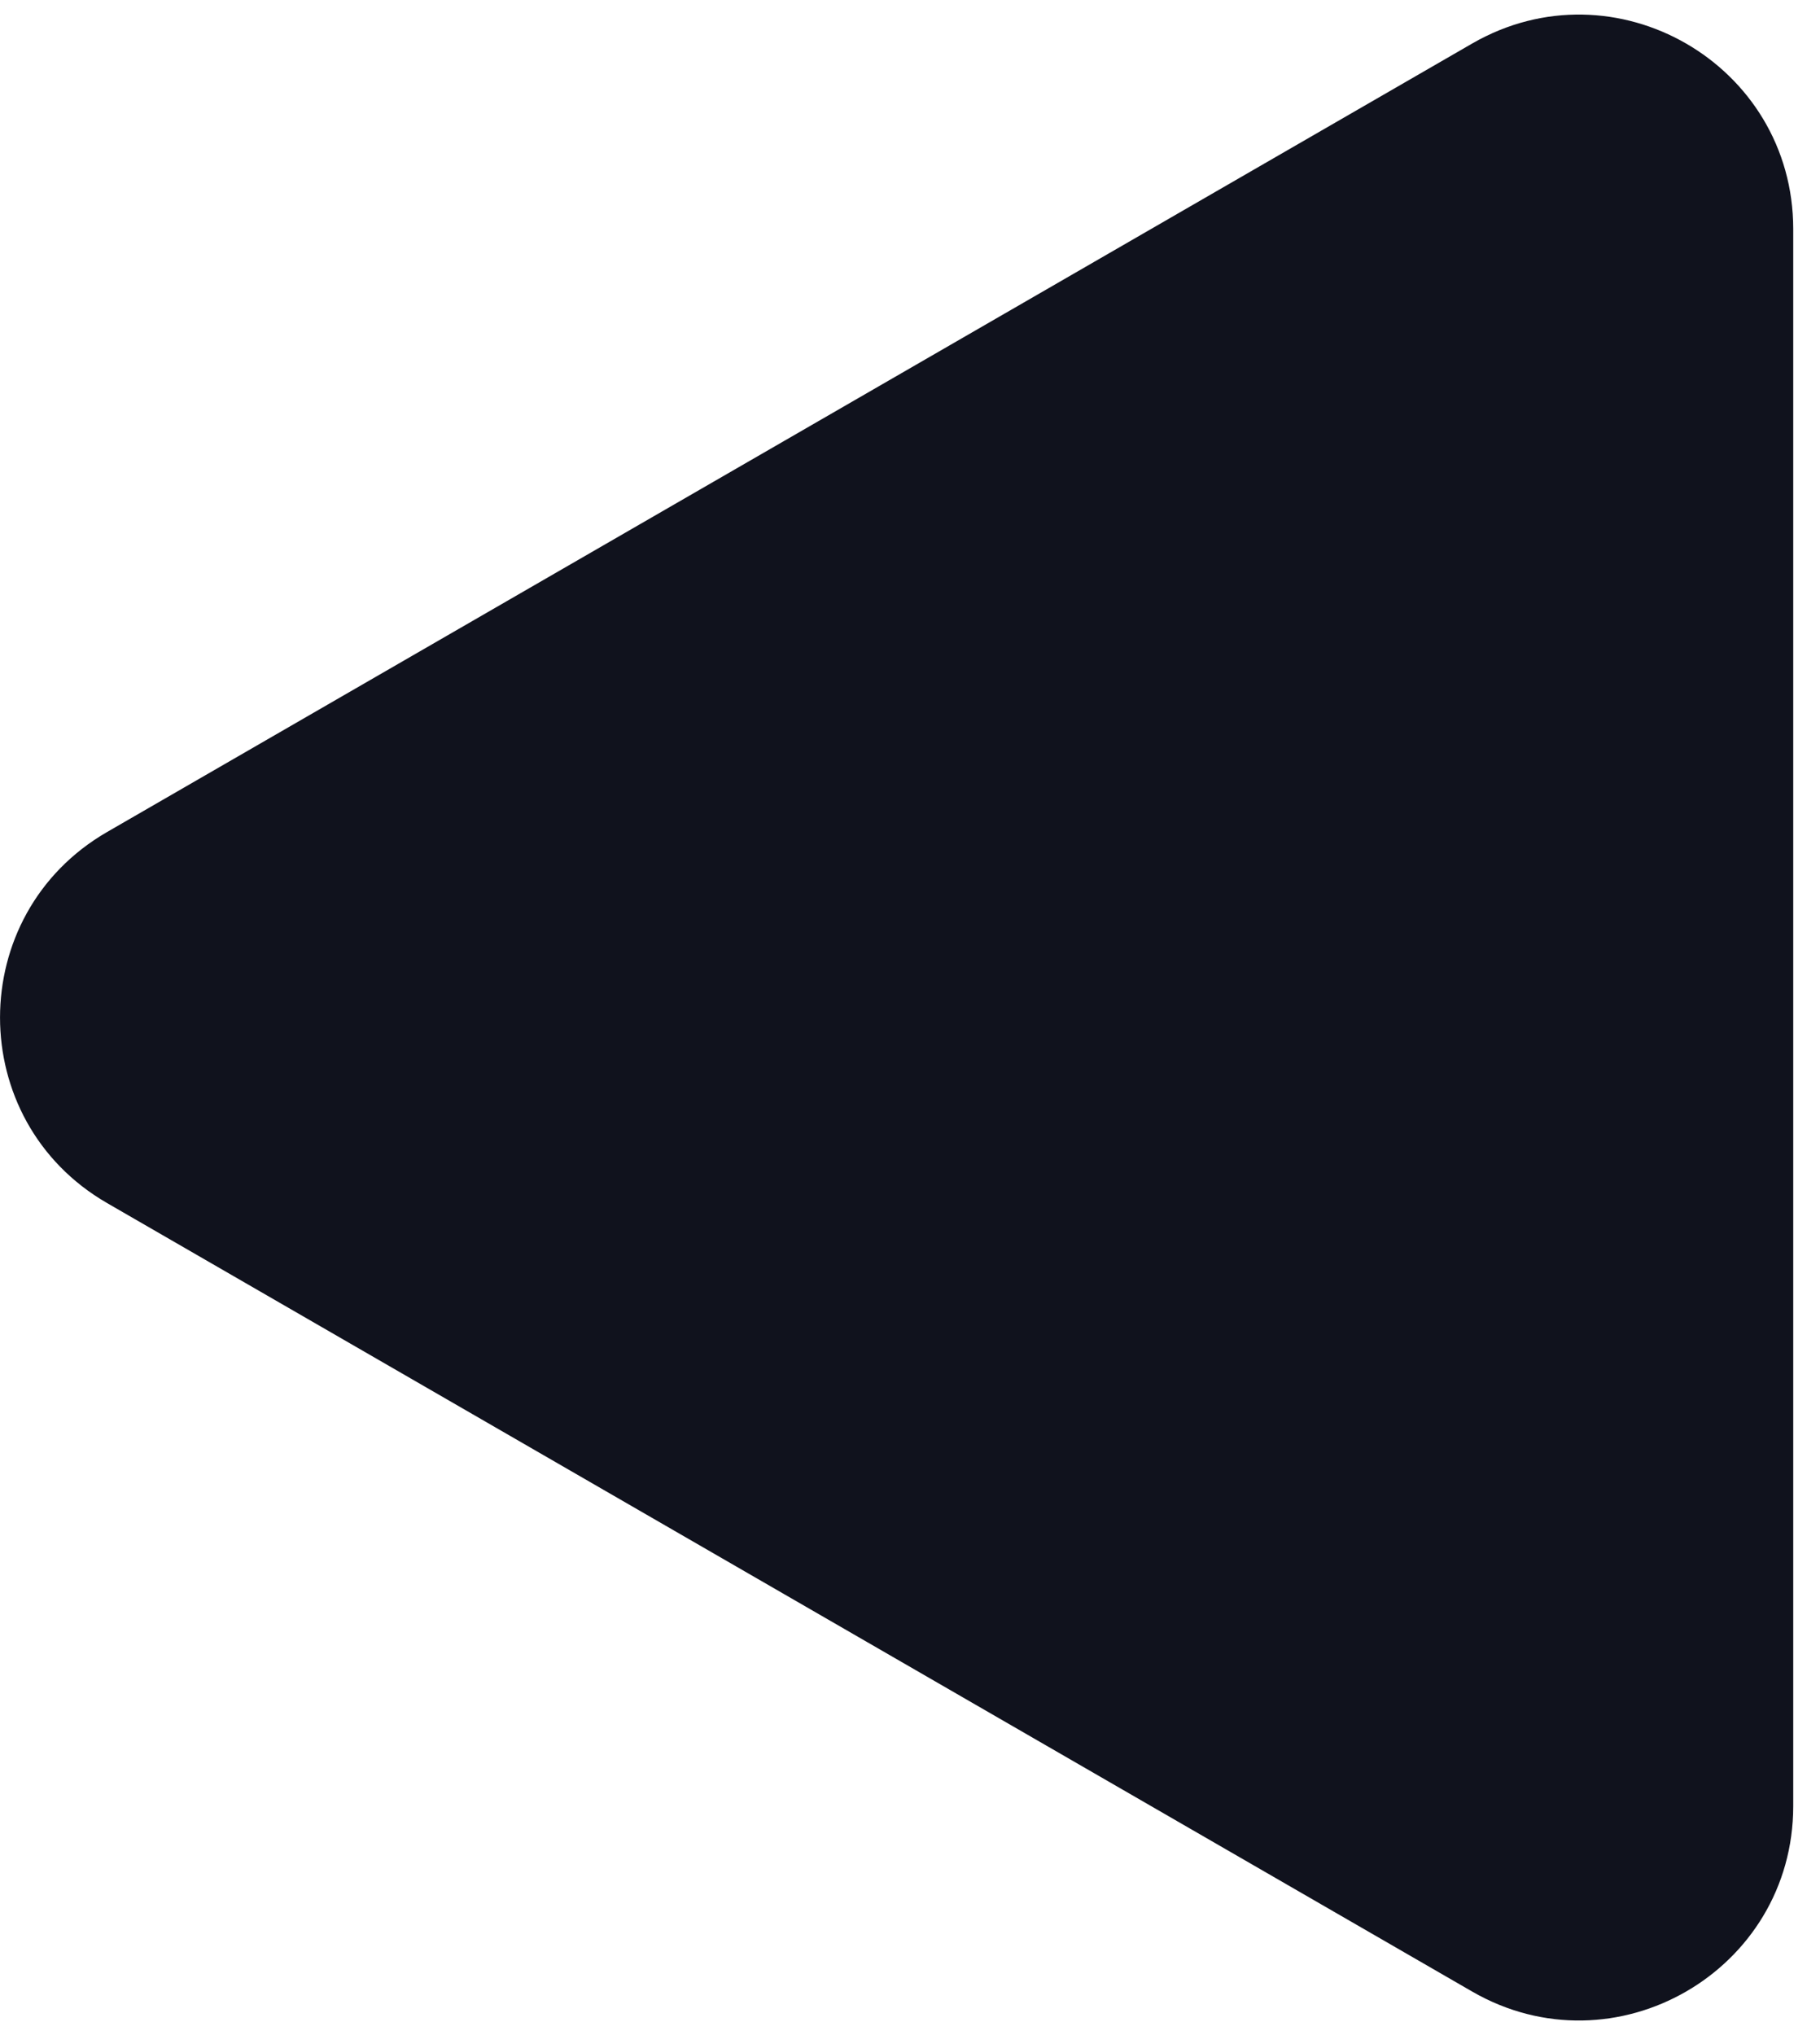 <svg width="17" height="19" viewBox="0 0 17 19" fill="none" xmlns="http://www.w3.org/2000/svg">
<path d="M1 11.232C-0.333 10.462 -0.333 8.538 1 7.768L13.75 0.407C15.083 -0.363 16.75 0.599 16.75 2.139L16.75 16.861C16.75 18.401 15.083 19.363 13.75 18.593L1 11.232Z" fill="#10121D"/>
</svg>
